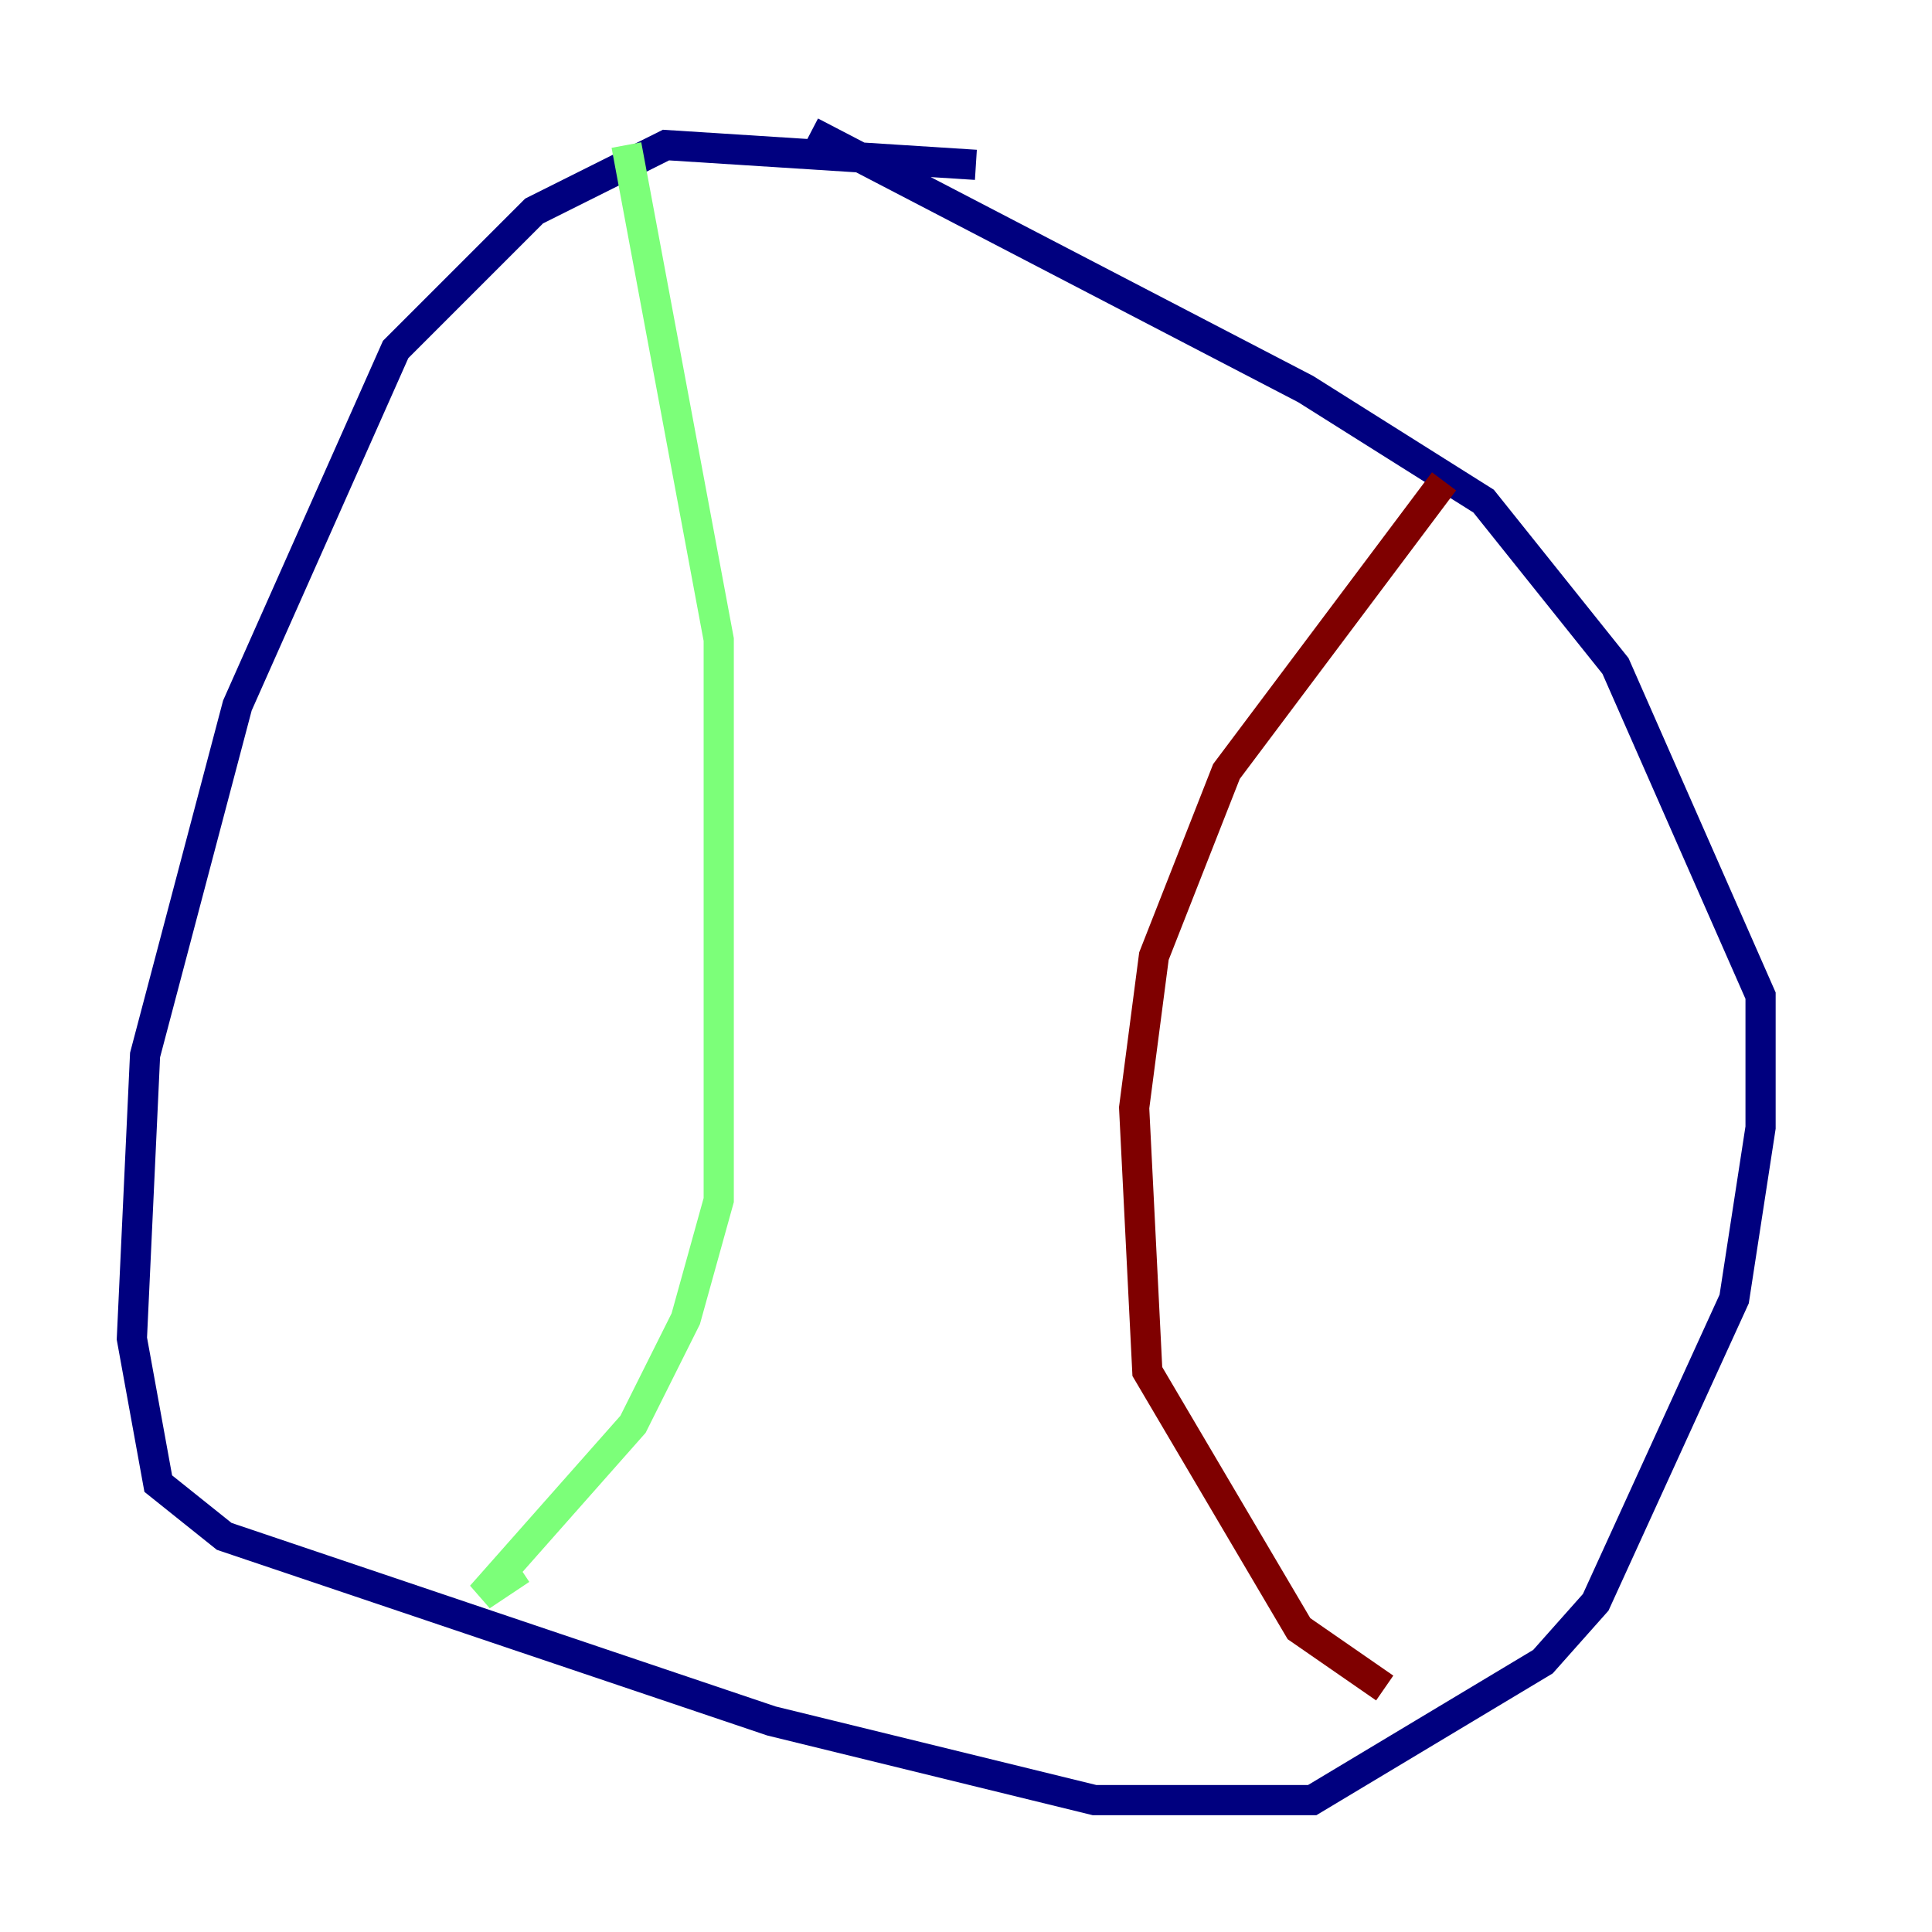 <?xml version="1.0" encoding="utf-8" ?>
<svg baseProfile="tiny" height="128" version="1.2" viewBox="0,0,128,128" width="128" xmlns="http://www.w3.org/2000/svg" xmlns:ev="http://www.w3.org/2001/xml-events" xmlns:xlink="http://www.w3.org/1999/xlink"><defs /><polyline fill="none" points="64.655,10.921 44.123,9.611 35.386,13.979 26.212,23.154 15.727,46.744 9.611,69.898 8.737,88.683 10.485,98.293 14.853,101.788 51.113,114.02 72.519,119.263 86.935,119.263 102.225,110.089 105.72,106.157 114.894,86.061 116.642,74.703 116.642,65.966 107.031,44.123 98.293,33.201 86.498,25.775 53.734,8.737" stroke="#00007f" stroke-width="2" /><polyline fill="none" points="41.502,9.611 47.618,42.375 47.618,79.508 45.433,87.372 41.939,94.362 31.891,105.72 34.512,103.973" stroke="#7cff79" stroke-width="2" /><polyline fill="none" points="95.672,31.891 81.256,51.113 76.451,63.345 75.14,73.392 76.014,90.867 86.061,107.904 91.741,111.836" stroke="#7f0000" stroke-width="2" /></svg>